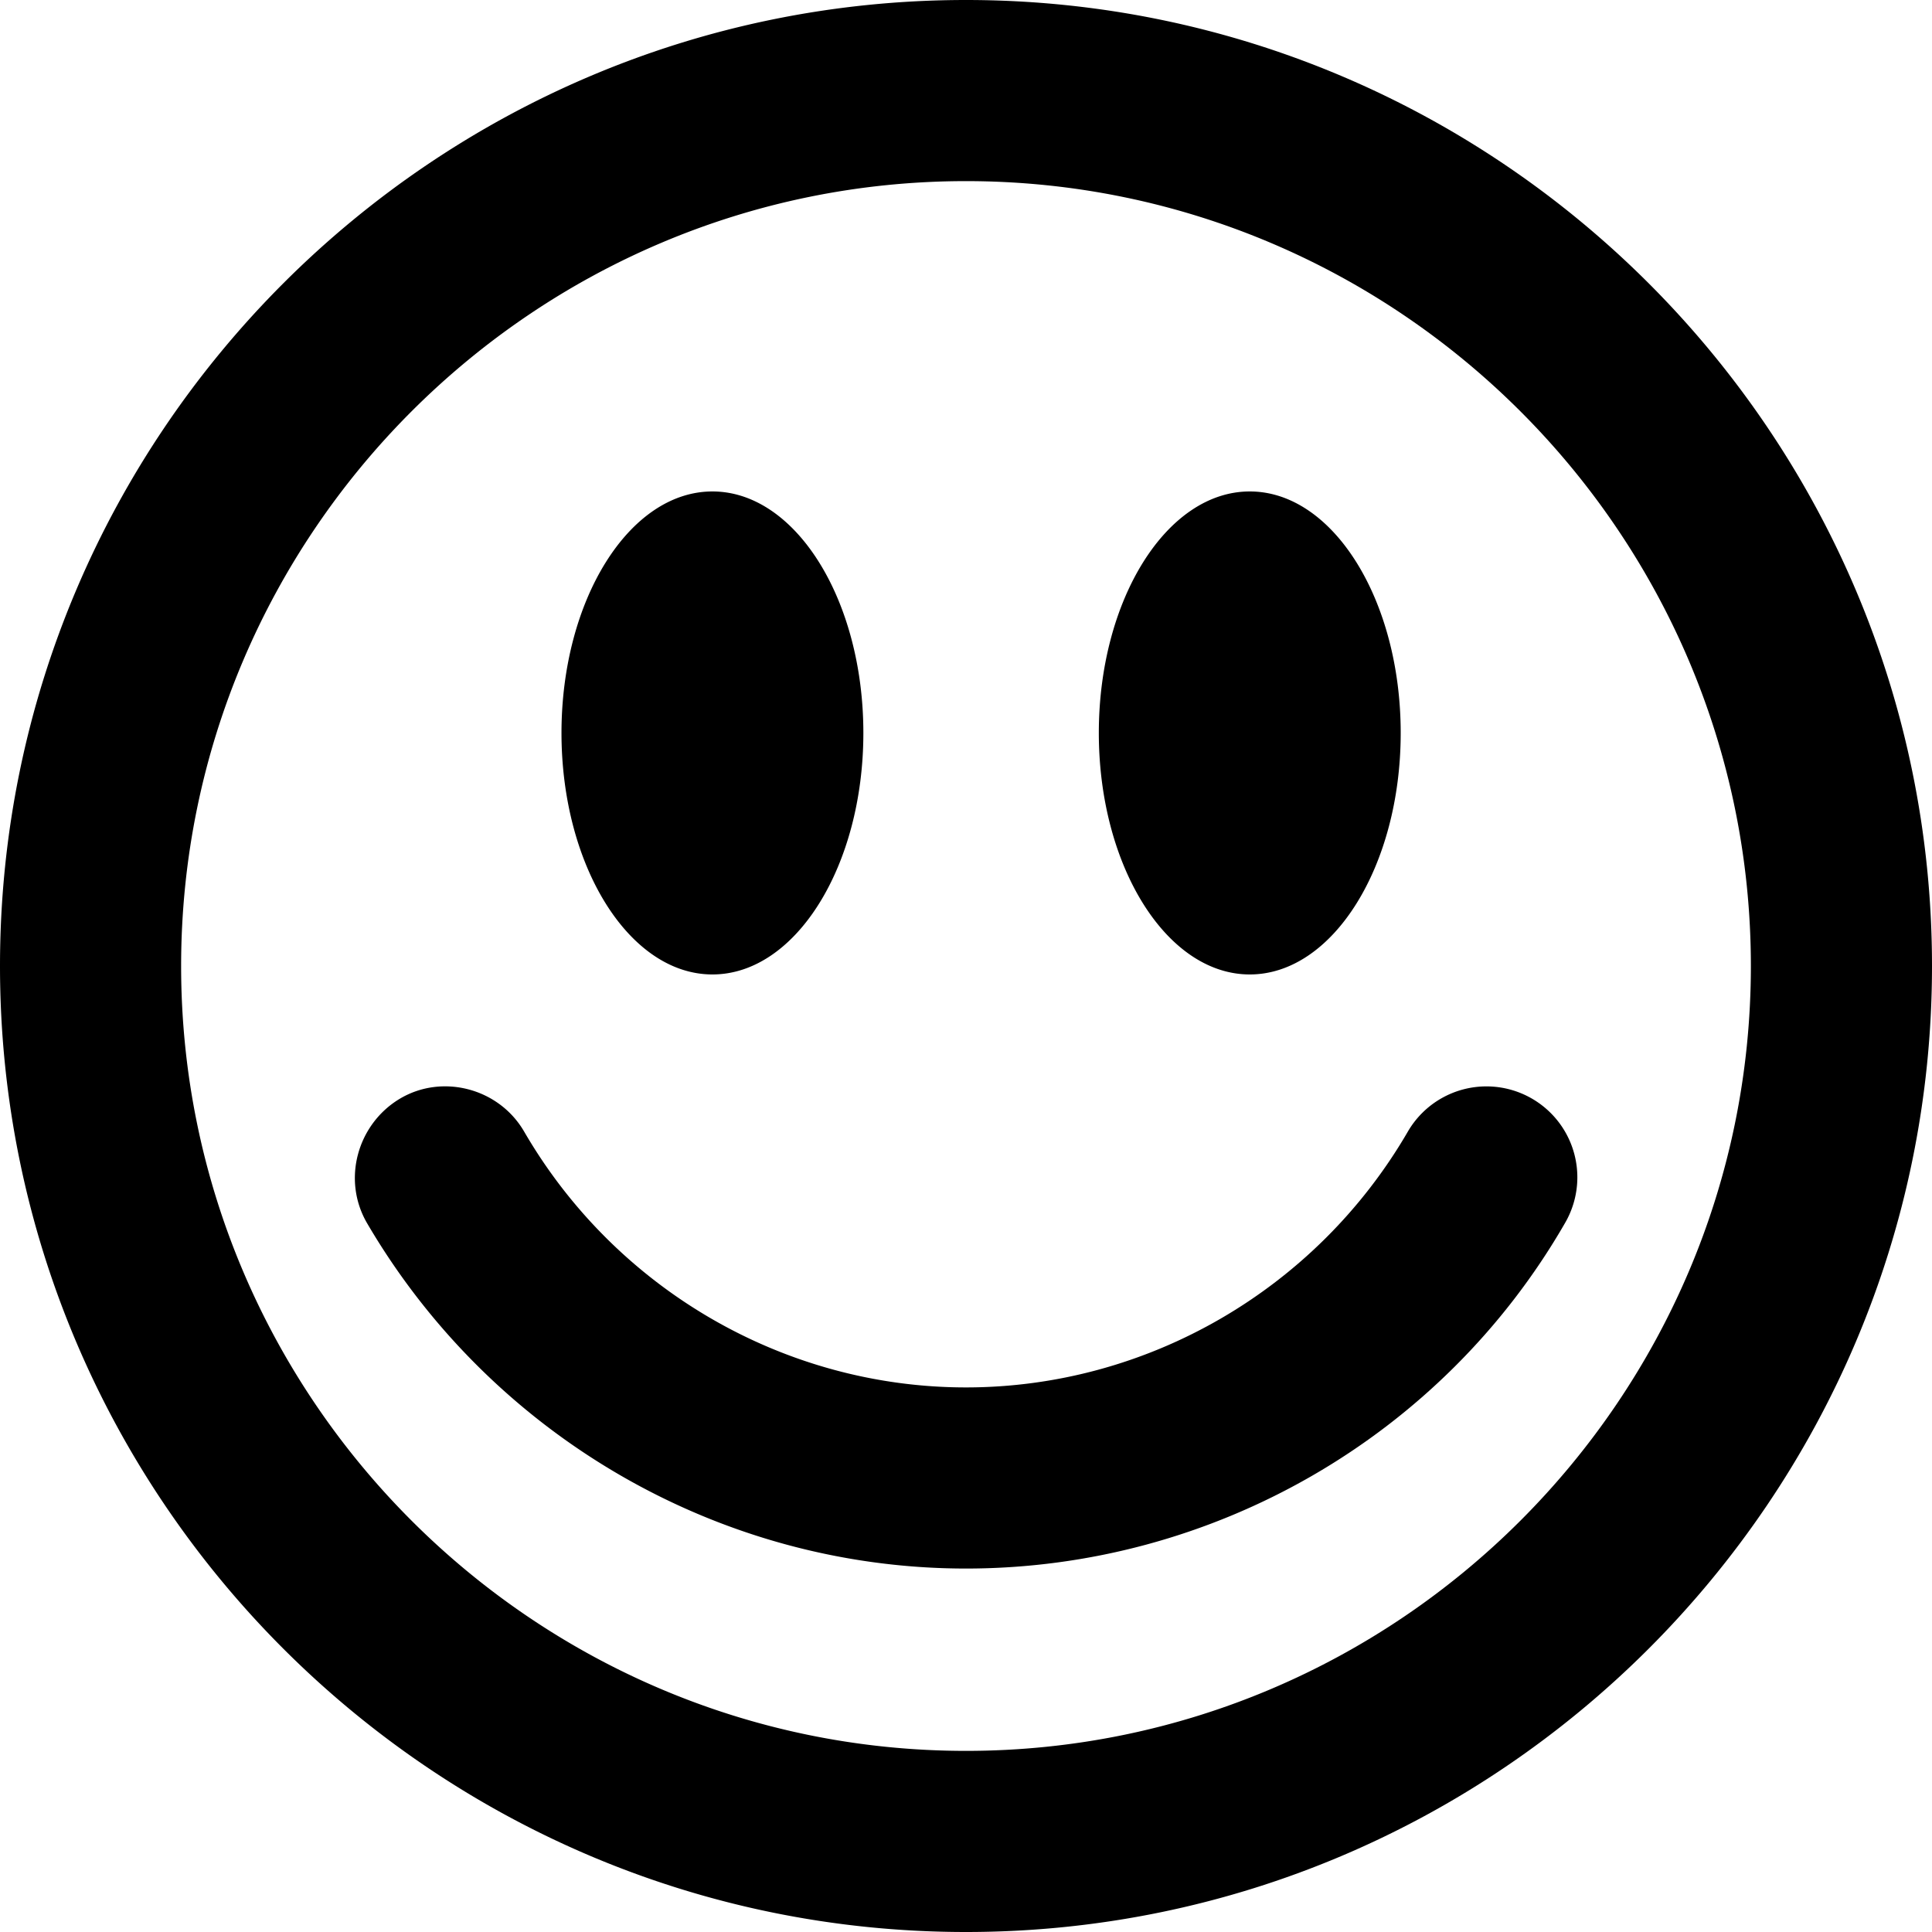 <svg viewBox="0 0 16 16" xmlns="http://www.w3.org/2000/svg">
  <path d="M8 0C3.59 0 0 3.59 0 8s3.59 8 8 8 8-3.59 8-8-3.59-8-8-8m0 14.5c-3.58 0-6.5-2.92-6.5-6.5S4.42 1.5 8 1.5s6.5 2.92 6.5 6.5-2.92 6.5-6.5 6.5m1.1-8.43c0-1.1.56-2 1.25-2s1.25.9 1.25 2-.56 2-1.25 2-1.25-.9-1.25-2m-4.45 0c0-1.1.56-2 1.25-2s1.25.9 1.25 2-.56 2-1.25 2-1.25-.9-1.25-2m8.31 4.06c-1.02 1.77-2.92 2.86-4.96 2.86s-3.93-1.1-4.96-2.86c-.21-.36-.08-.82.27-1.03s.82-.09 1.03.27C5.1 10.68 6.5 11.49 8 11.49s2.9-.81 3.66-2.12a.752.752 0 1 1 1.3.76"/>
</svg>

